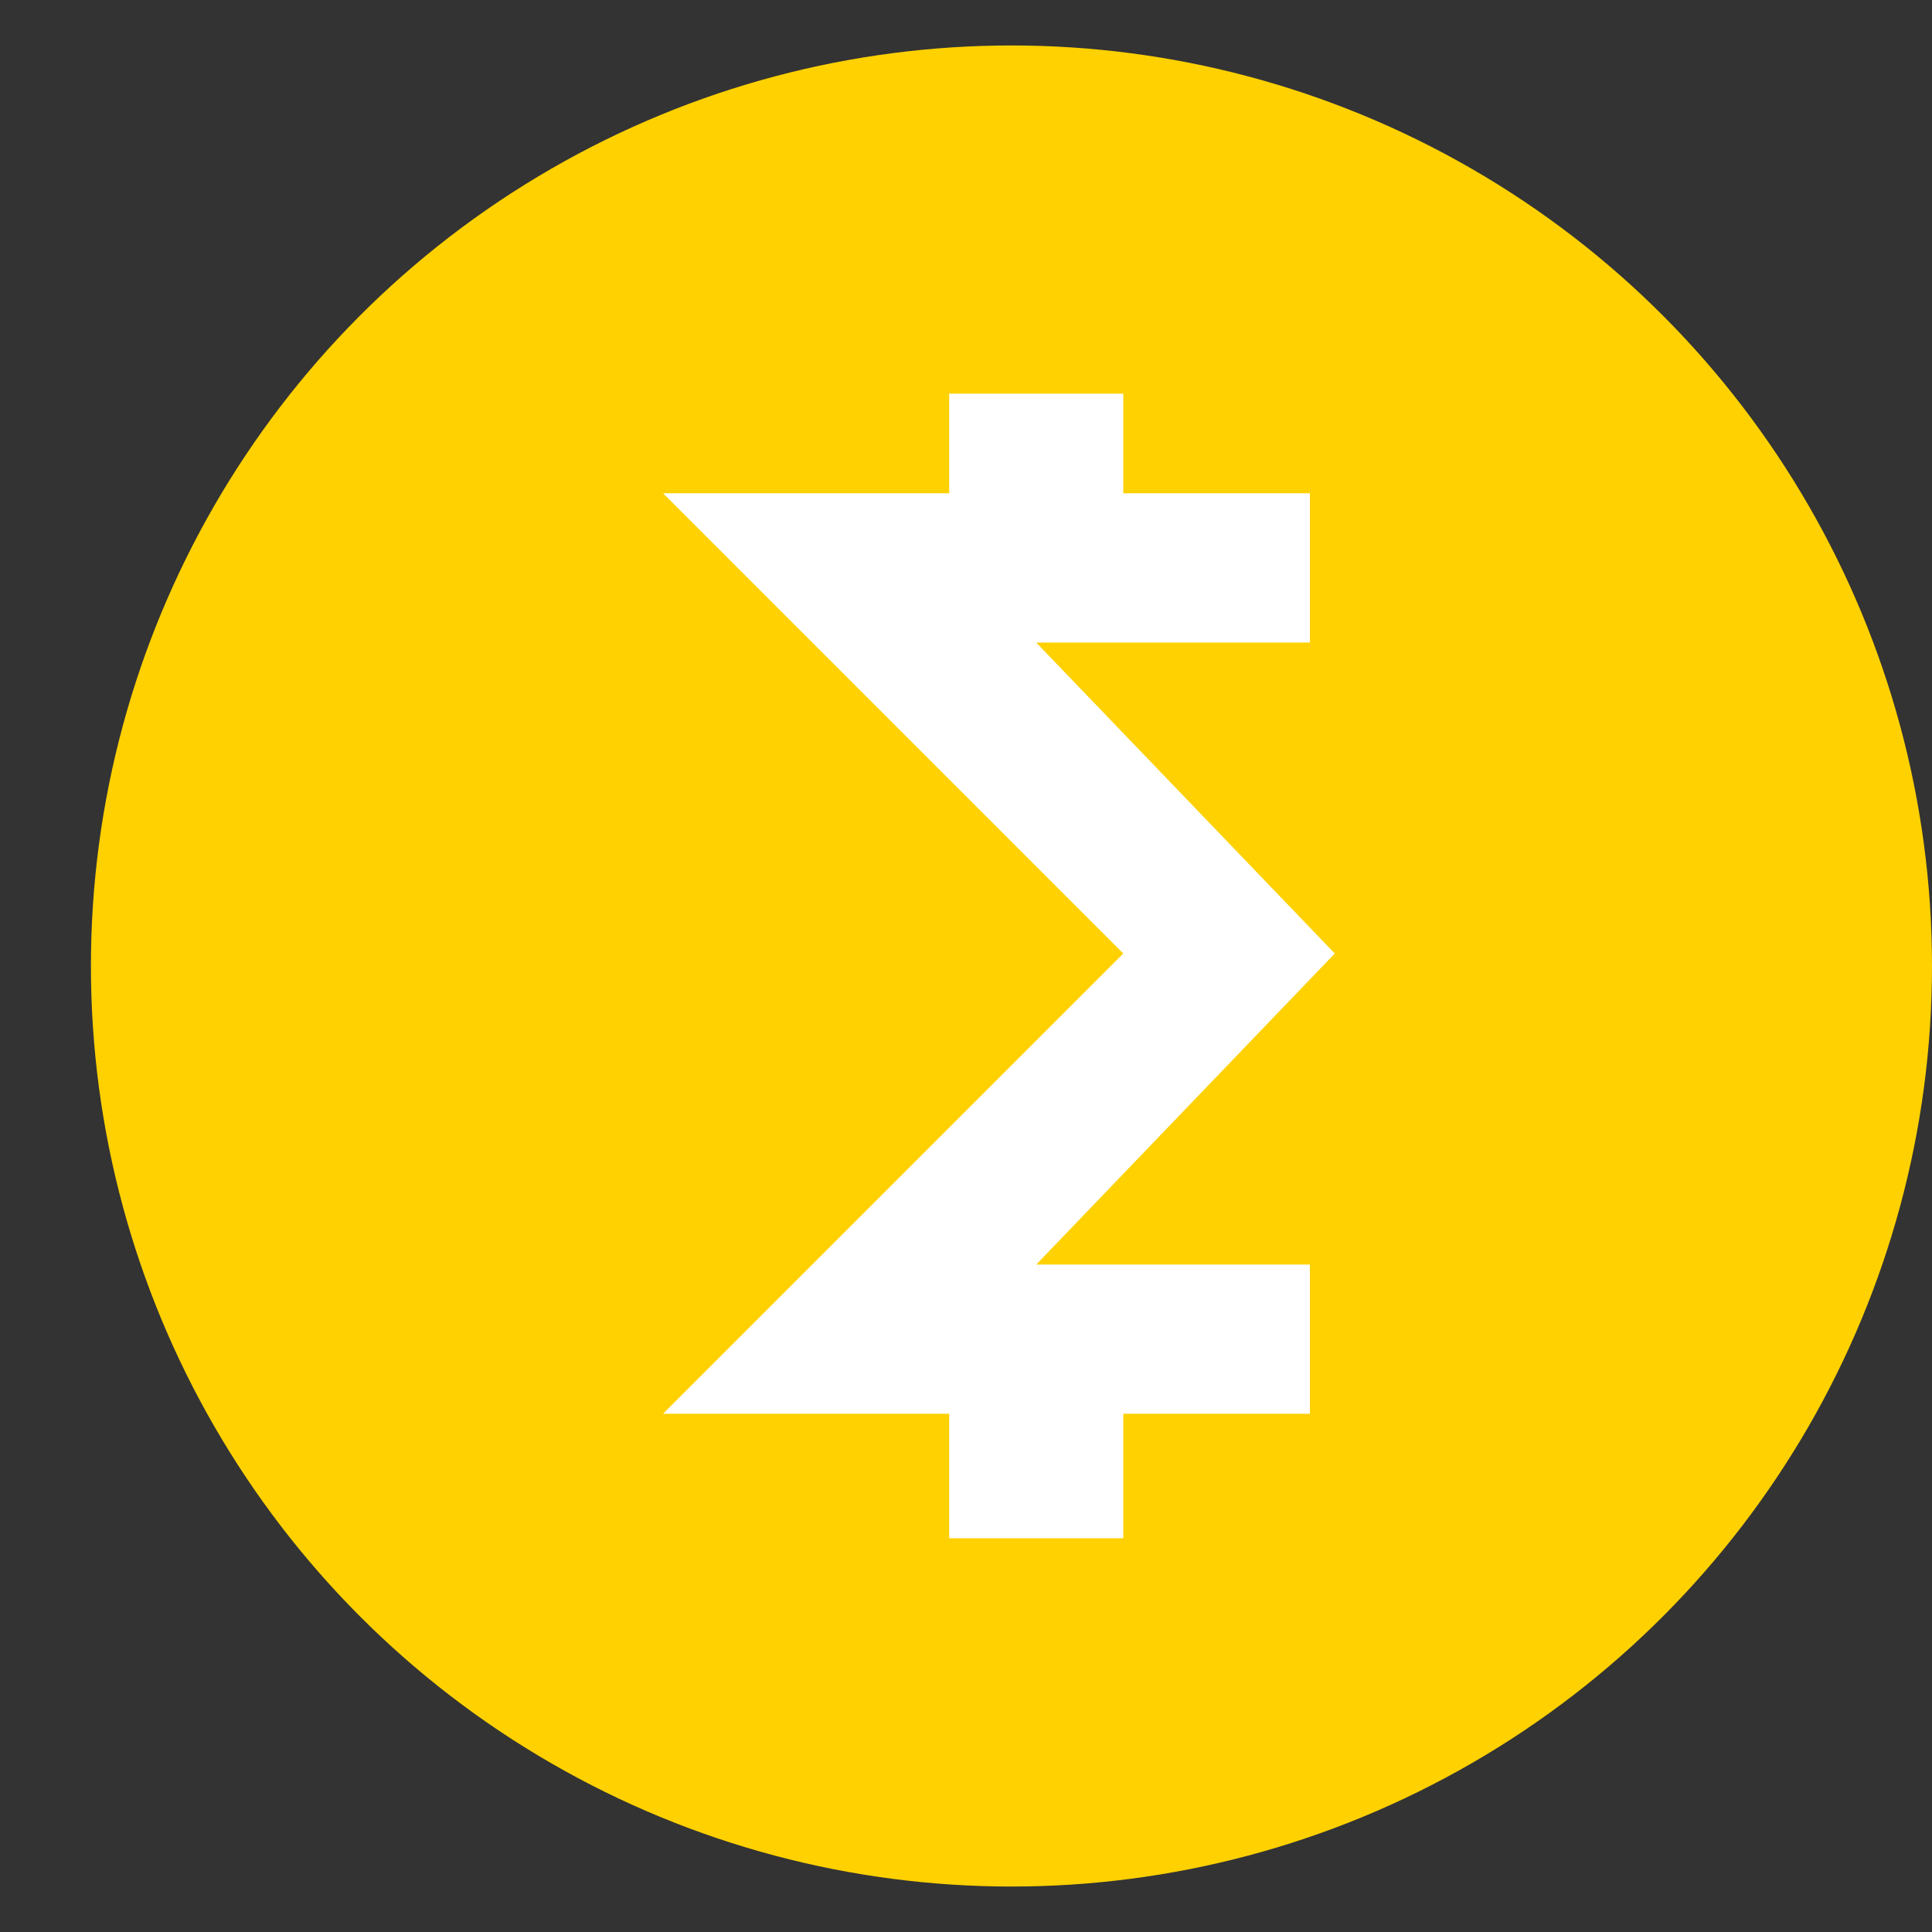 <svg width="17" height="17" viewBox="0 0 17 17" fill="none" xmlns="http://www.w3.org/2000/svg">
<rect x="0" y="0" width="17" height="17" fill="#333333" stroke="none"/>
<circle cx="8.9" cy="8.5" r="8.1" fill="#FFD100"/>
<path d="M11.526 5.654V4.34H9.884V3.464H8.352V4.34H5.834L9.884 8.39L5.834 12.44H8.352V13.535H9.884V12.44H11.526V11.127H9.118L11.745 8.39L9.118 5.654H11.526Z" fill="white"/>
</svg>
